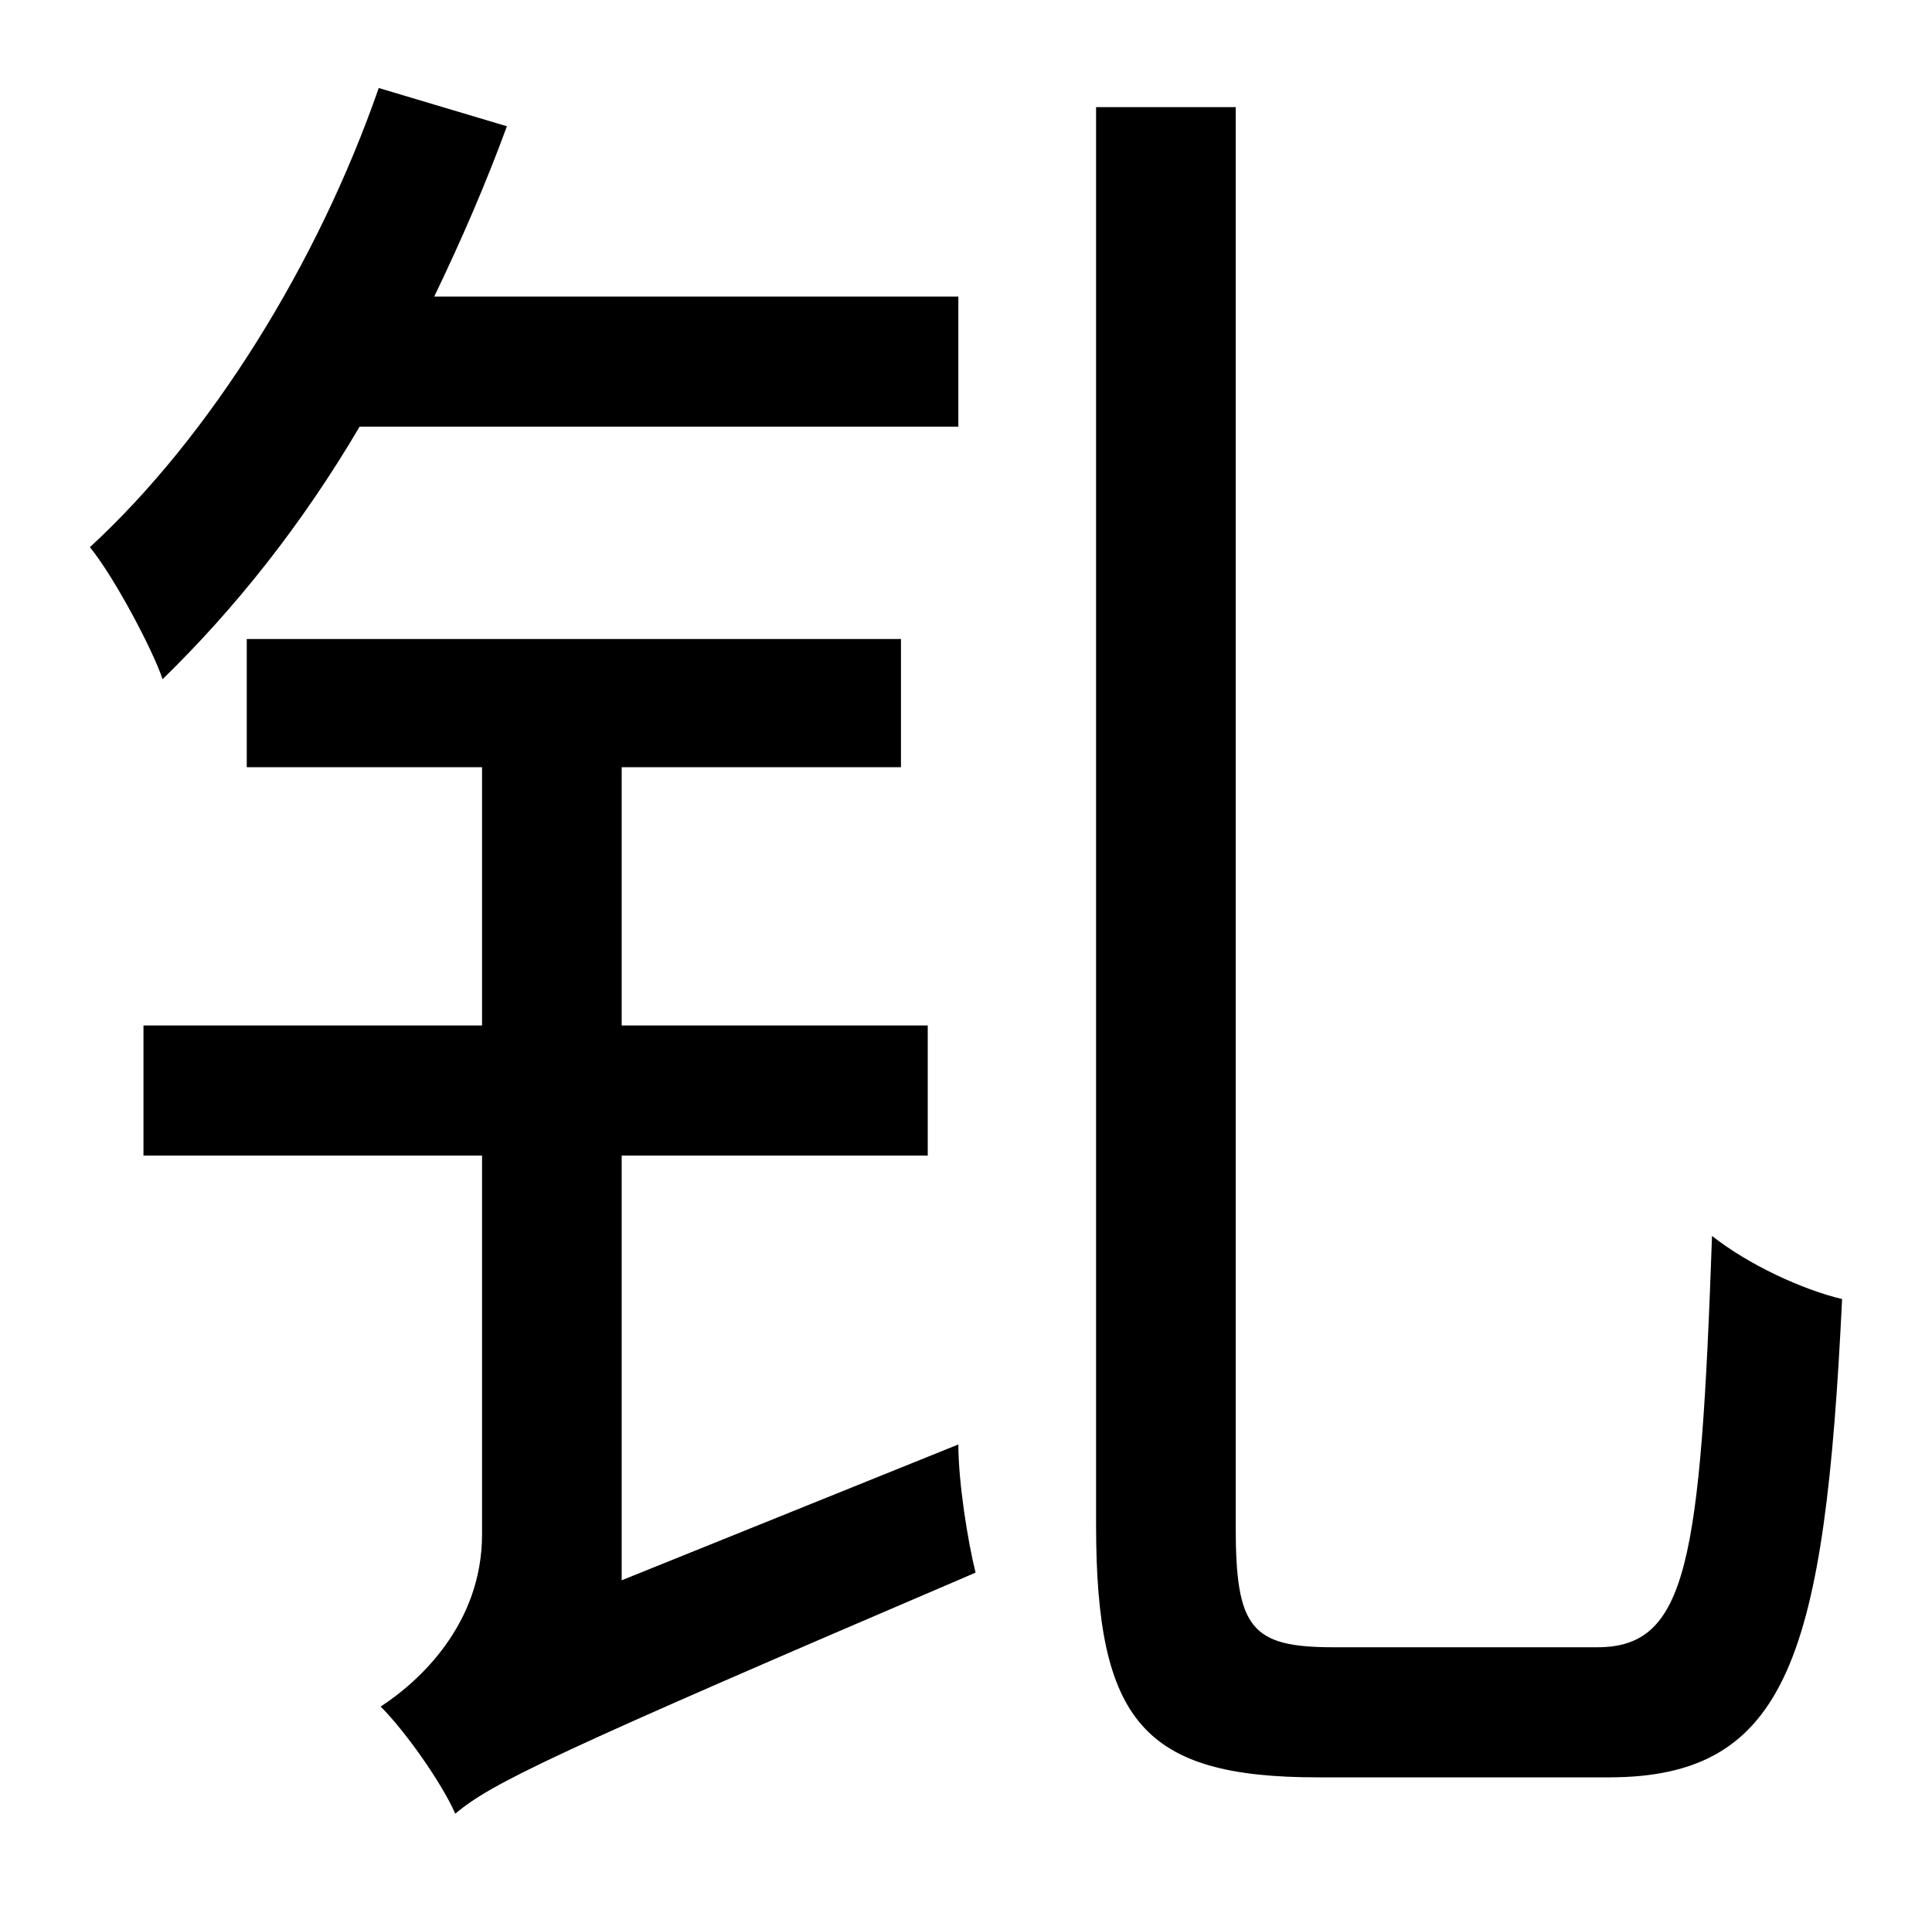 <?xml version="1.0" standalone="no"?>
<!DOCTYPE svg PUBLIC "-//W3C//DTD SVG 1.1//EN" "http://www.w3.org/Graphics/SVG/1.1/DTD/svg11.dtd" >
<svg xmlns="http://www.w3.org/2000/svg" xmlns:xlink="http://www.w3.org/1999/xlink" version="1.1" viewBox="-10 0 1010 1000">
   <path fill="currentColor"
d="M491 223h-313c-30 51 -65 95 -103 132c-5 -15 -25 -53 -38 -69c63 -58 119 -148 151 -240l67 20c-11 30 -24 60 -38 89h274v68zM315 826l176 -71c0 20 5 51 9 67c-222 95 -253 110 -272 126c-7 -16 -26 -43 -39 -56c20 -13 53 -43 53 -90v-198h-177v-68h177v-135h-123
v-67h342v67h-146v135h160v68h-160v222zM687 861h138c47 0 54 -44 60 -215c19 15 47 28 68 33c-9 186 -28 250 -122 250h-152c-91 0 -116 -29 -116 -132v-741h73v742c0 53 8 63 51 63z" />
</svg>
